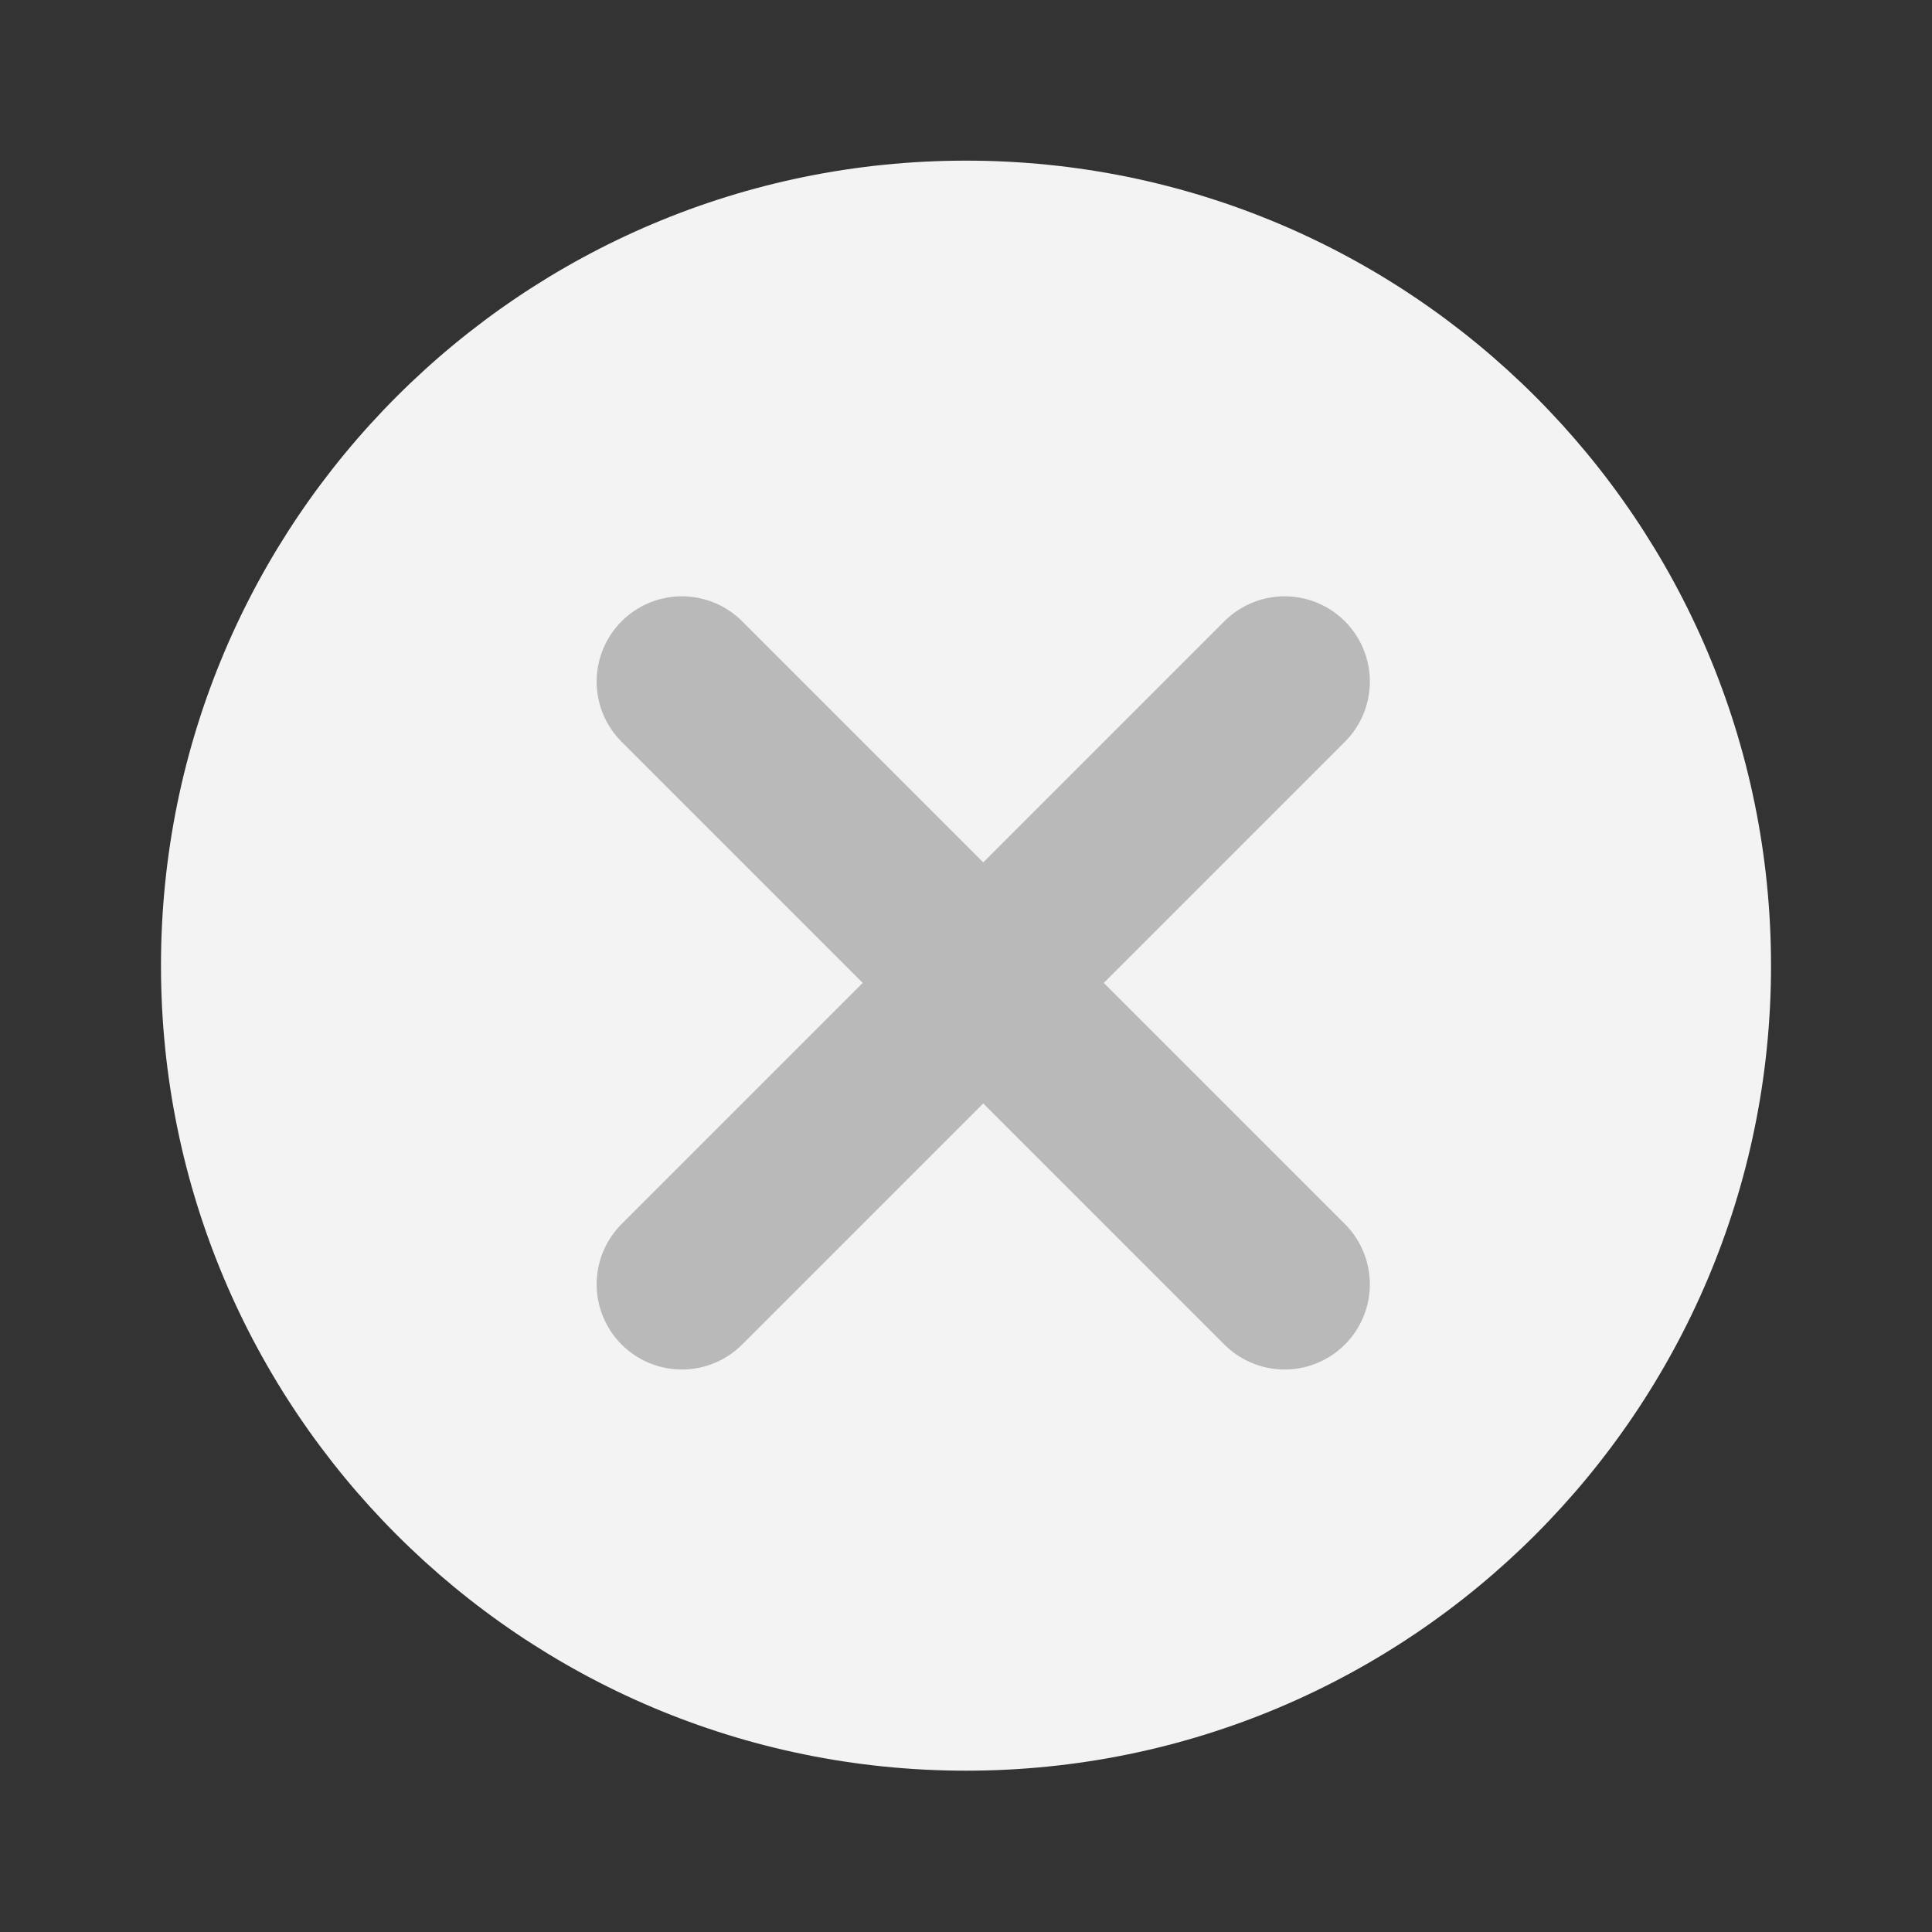 <svg width="34" height="34" viewBox="0 0 34 34" fill="none" xmlns="http://www.w3.org/2000/svg">
<rect x="0" y="0" width="34" height="34" fill="#333333" stroke="none"/>
<path d="M17 31.161C24.824 31.161 31.167 24.818 31.167 16.994C31.167 9.17 24.824 2.827 17 2.827C9.176 2.827 2.833 9.17 2.833 16.994C2.833 24.818 9.176 31.161 17 31.161Z" fill="#F3F3F3"/>
<path d="M12 11.994L22.607 22.601" stroke="#B9B9B9" stroke-width="3" stroke-linecap="round"/>
<path d="M12 22.601L22.607 11.994" stroke="#B9B9B9" stroke-width="3" stroke-linecap="round"/>
</svg>
